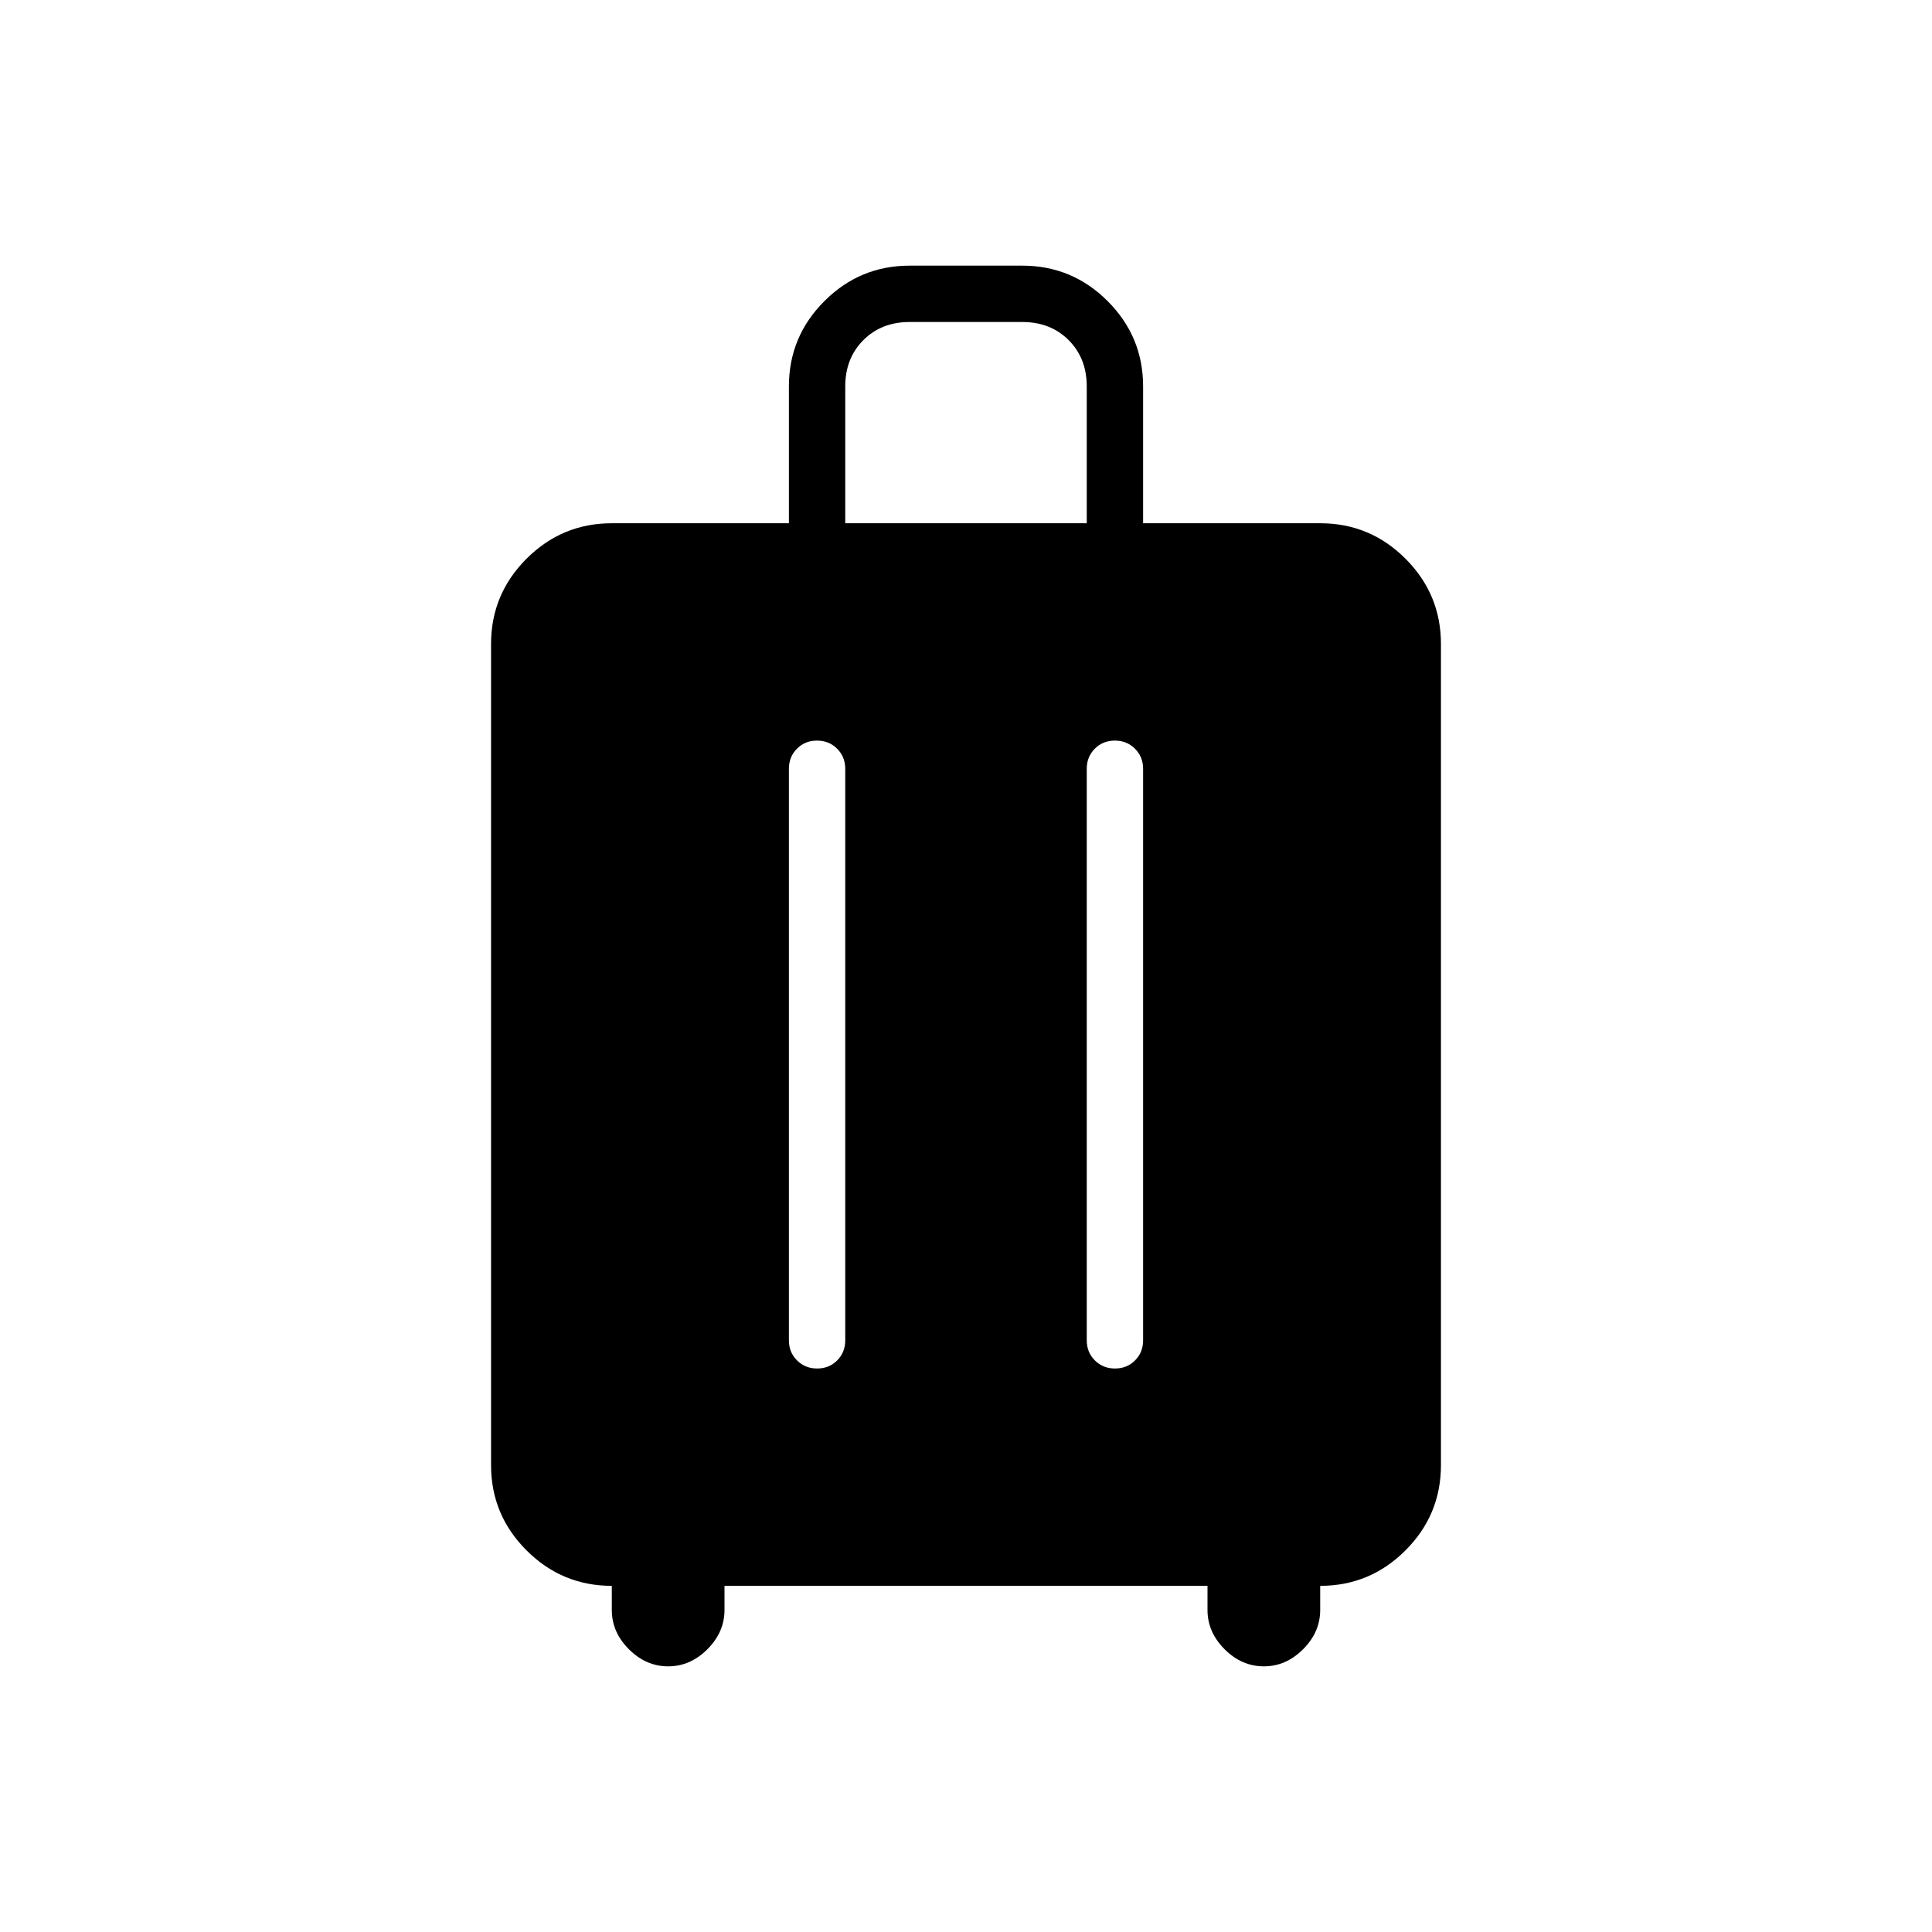 <svg xmlns="http://www.w3.org/2000/svg" height="24" viewBox="0 -960 960 960" width="24"><path d="M304-172q-24.75 0-42.37-17.63Q244-207.25 244-232v-408q0-24.75 17.63-42.38Q279.25-700 304-700h88v-68q0-24.75 17.63-42.38Q427.25-828 452-828h56q24.75 0 42.38 17.62Q568-792.75 568-768v68h88q24.75 0 42.38 17.62Q716-664.75 716-640v408q0 24.75-17.62 42.37Q680.75-172 656-172v12q0 11-8.5 19.5T628-132q-11 0-19.5-8.5T600-160v-12H360v12q0 11-8.5 19.5T332-132q-11 0-19.5-8.5T304-160v-12Zm101.96-420q-5.96 0-9.96 4.03-4 4.02-4 9.97v284q0 5.95 4.04 9.98 4.03 4.02 10 4.02 5.96 0 9.96-4.02 4-4.03 4-9.98v-284q0-5.95-4.04-9.97-4.03-4.03-10-4.03Zm148 0q-5.96 0-9.96 4.03-4 4.02-4 9.97v284q0 5.95 4.04 9.98 4.03 4.02 10 4.02 5.96 0 9.96-4.02 4-4.03 4-9.98v-284q0-5.95-4.04-9.97-4.03-4.03-10-4.03ZM420-700h120v-68q0-14-9-23t-23-9h-56q-14 0-23 9t-9 23v68Z"/></svg>
